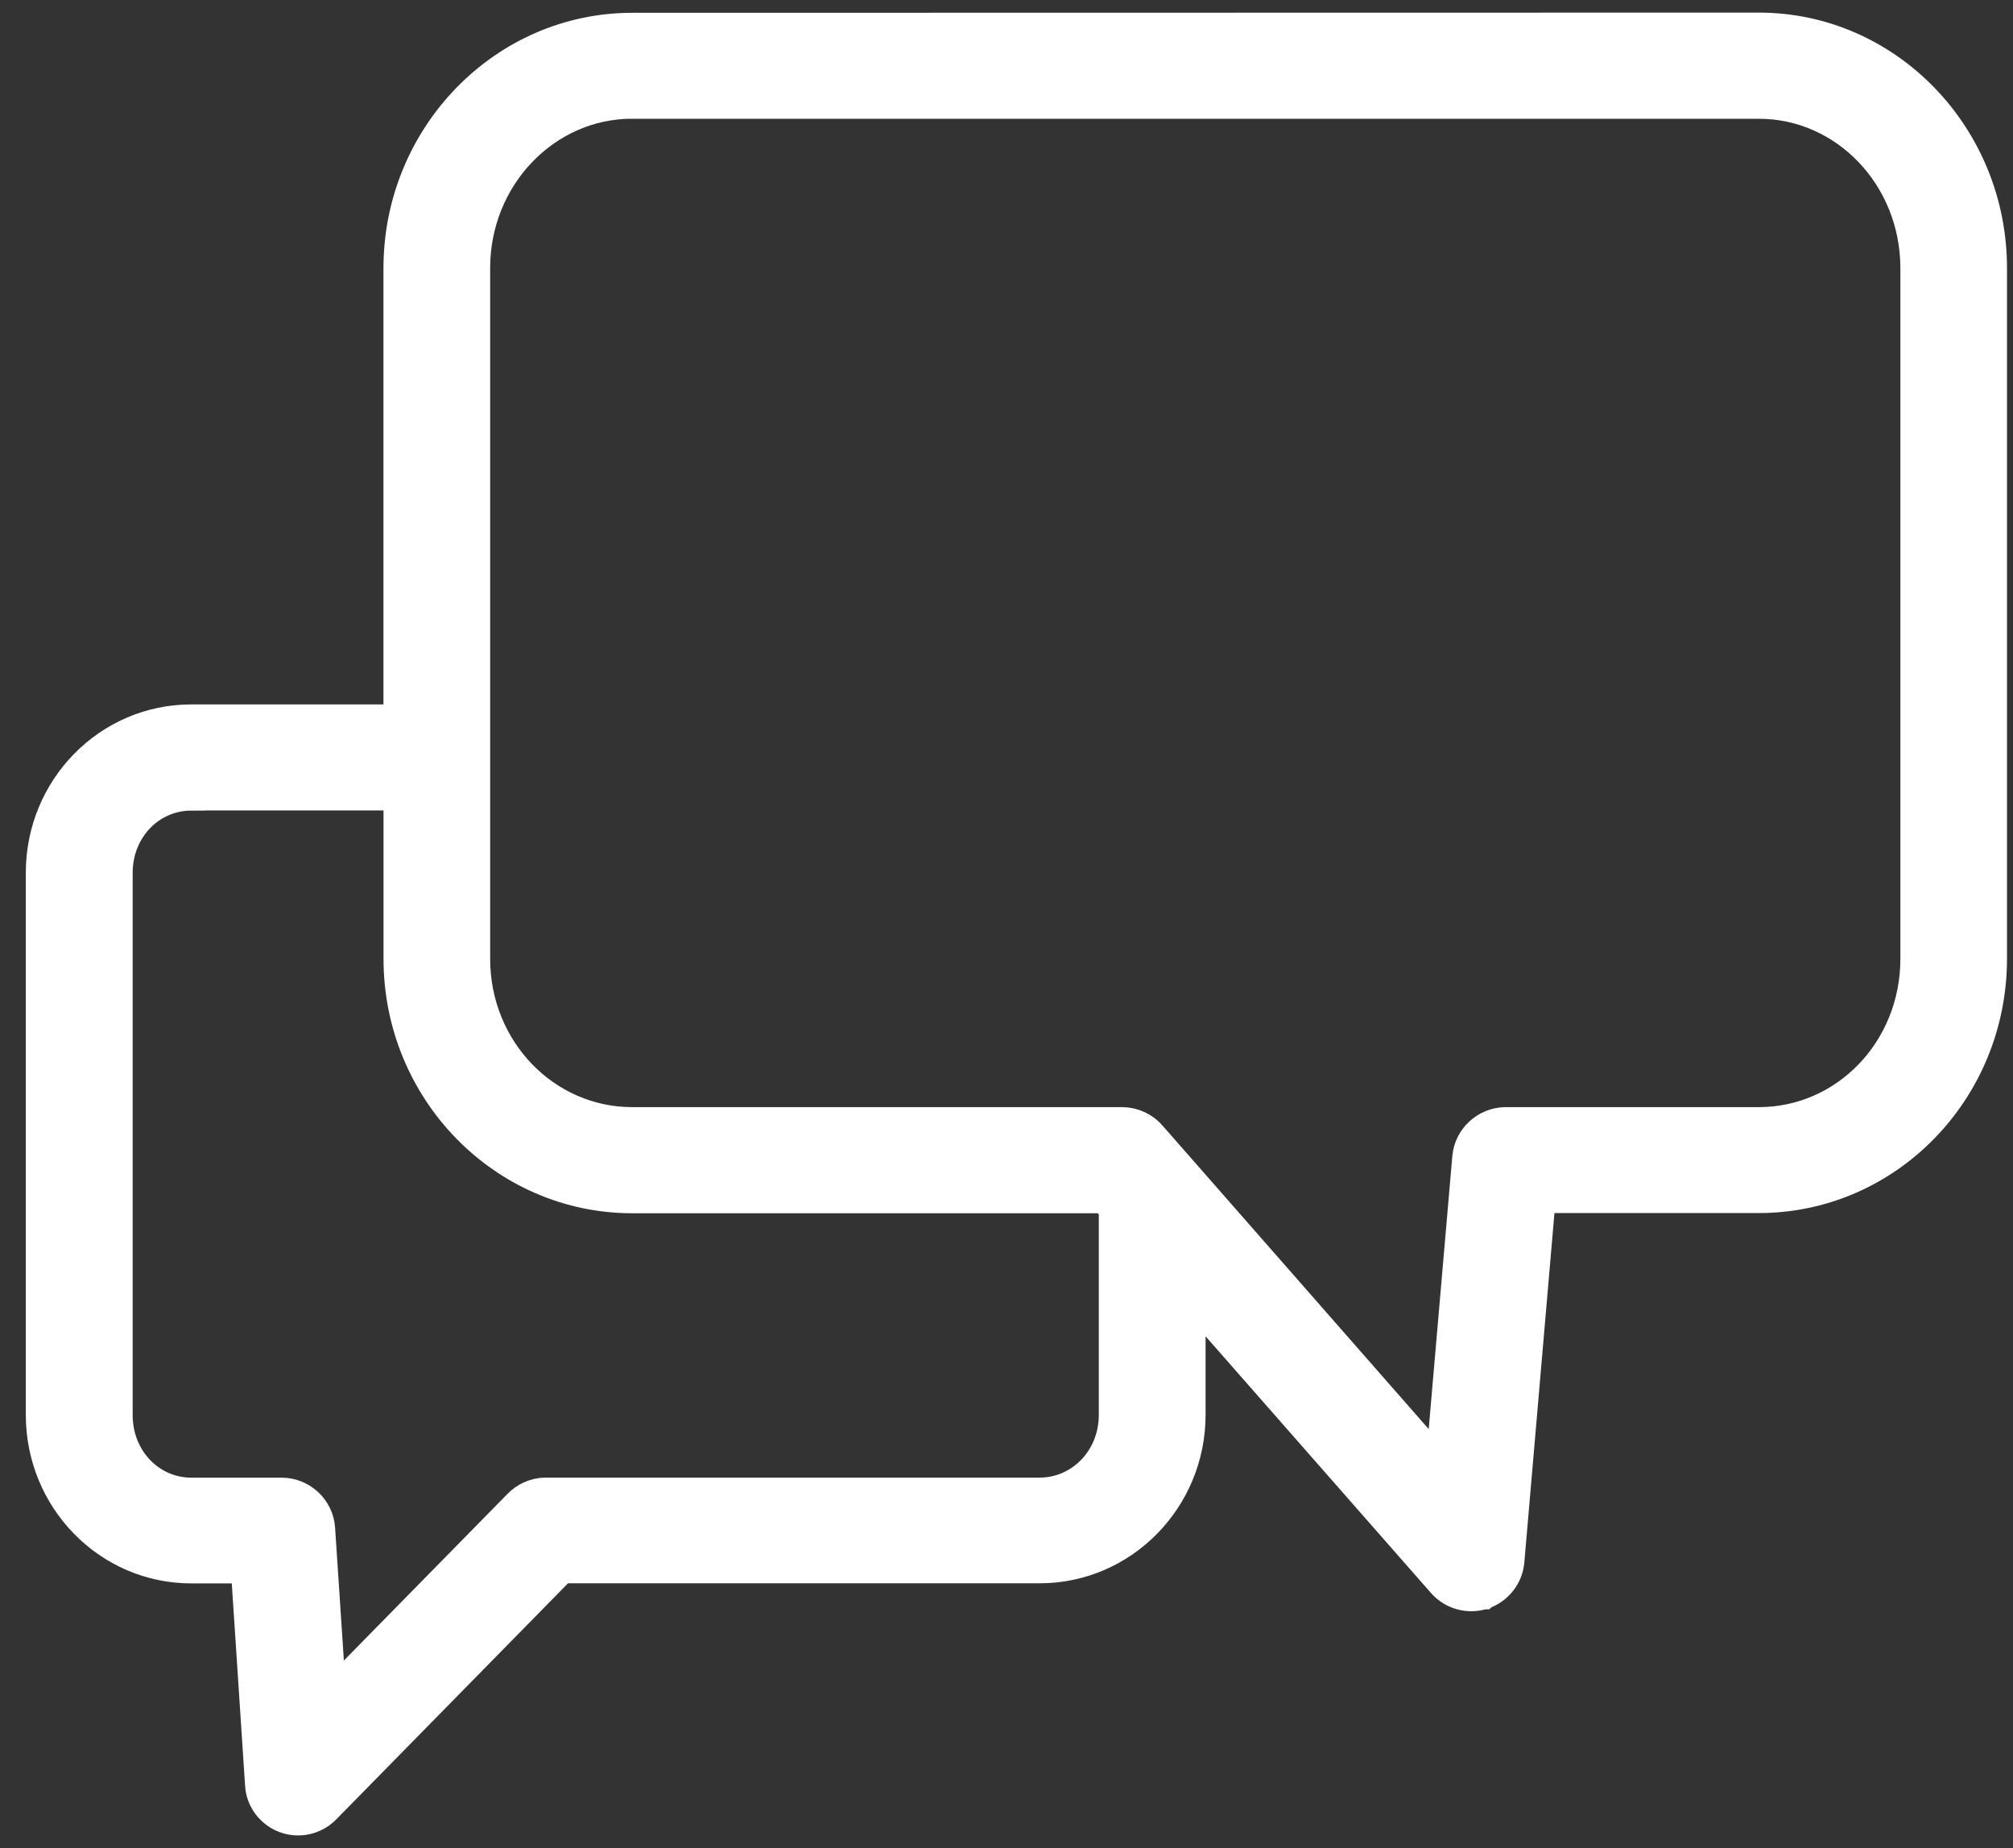 <?xml version="1.0" encoding="UTF-8"?>
<svg width="61px" height="56px" viewBox="0 0 61 56" version="1.1" xmlns="http://www.w3.org/2000/svg" xmlns:xlink="http://www.w3.org/1999/xlink">
    <rect x="0" y="0" width="61" height="56" fill="#333333" stroke="none"/>
    <title>icn-chat-white</title>
    <g id="icn-chat-white" stroke="none" stroke-width="1" fill="none" fill-rule="evenodd">
        <g transform="translate(1, 0)" fill="#FFFFFF" fill-rule="nonzero" stroke="#FFFFFF" stroke-width="0.836">
            <path d="M18.158,0.806 C14.23,0.806 11.038,4.101 11.038,8.126 L11.038,21.763 L4.797,21.763 C2.257,21.763 0.2,23.858 0.2,26.448 L0.2,42.872 C0.2,45.459 2.254,47.562 4.797,47.562 L6.415,47.562 L6.843,54.07 C6.869,54.714 7.427,55.225 8.08,55.199 C8.395,55.186 8.697,55.051 8.911,54.818 L16.037,47.559 L30.506,47.559 C33.046,47.559 35.115,45.459 35.115,42.869 L35.115,39.383 L42.678,47.996 C42.993,48.356 43.498,48.494 43.953,48.348 L43.958,48.348 L43.96,48.346 C44.415,48.19 44.737,47.781 44.776,47.306 L44.776,47.304 L45.721,36.34 L52.297,36.34 C56.223,36.34 59.4,33.073 59.4,29.051 L59.4,8.12 C59.4,4.097 56.225,0.8 52.297,0.8 L52.294,0.8 L18.158,0.806 Z M18.158,3.181 L52.3,3.181 C54.889,3.181 57.005,5.383 57.005,8.126 L57.005,29.054 C57.005,31.797 54.891,33.966 52.3,33.966 L44.614,33.966 C43.994,33.976 43.478,34.459 43.426,35.069 L42.626,44.316 L33.92,34.39 C33.696,34.127 33.368,33.973 33.02,33.966 L18.156,33.966 C15.564,33.966 13.435,31.795 13.435,29.051 L13.435,8.124 C13.435,5.381 15.567,3.179 18.156,3.179 L18.158,3.181 Z M4.799,24.139 L11.04,24.139 L11.04,29.056 C11.04,33.079 14.235,36.346 18.161,36.346 L32.462,36.346 L32.715,36.648 L32.715,42.875 C32.715,44.185 31.716,45.192 30.506,45.192 L15.52,45.192 C15.195,45.199 14.888,45.337 14.666,45.572 L9.065,51.276 L8.737,46.316 C8.696,45.695 8.175,45.202 7.547,45.194 L4.799,45.194 C3.586,45.194 2.602,44.19 2.602,42.878 L2.602,26.454 C2.602,25.141 3.588,24.144 4.799,24.144 L4.799,24.139 Z"></path>
        </g>
    </g>
</svg>